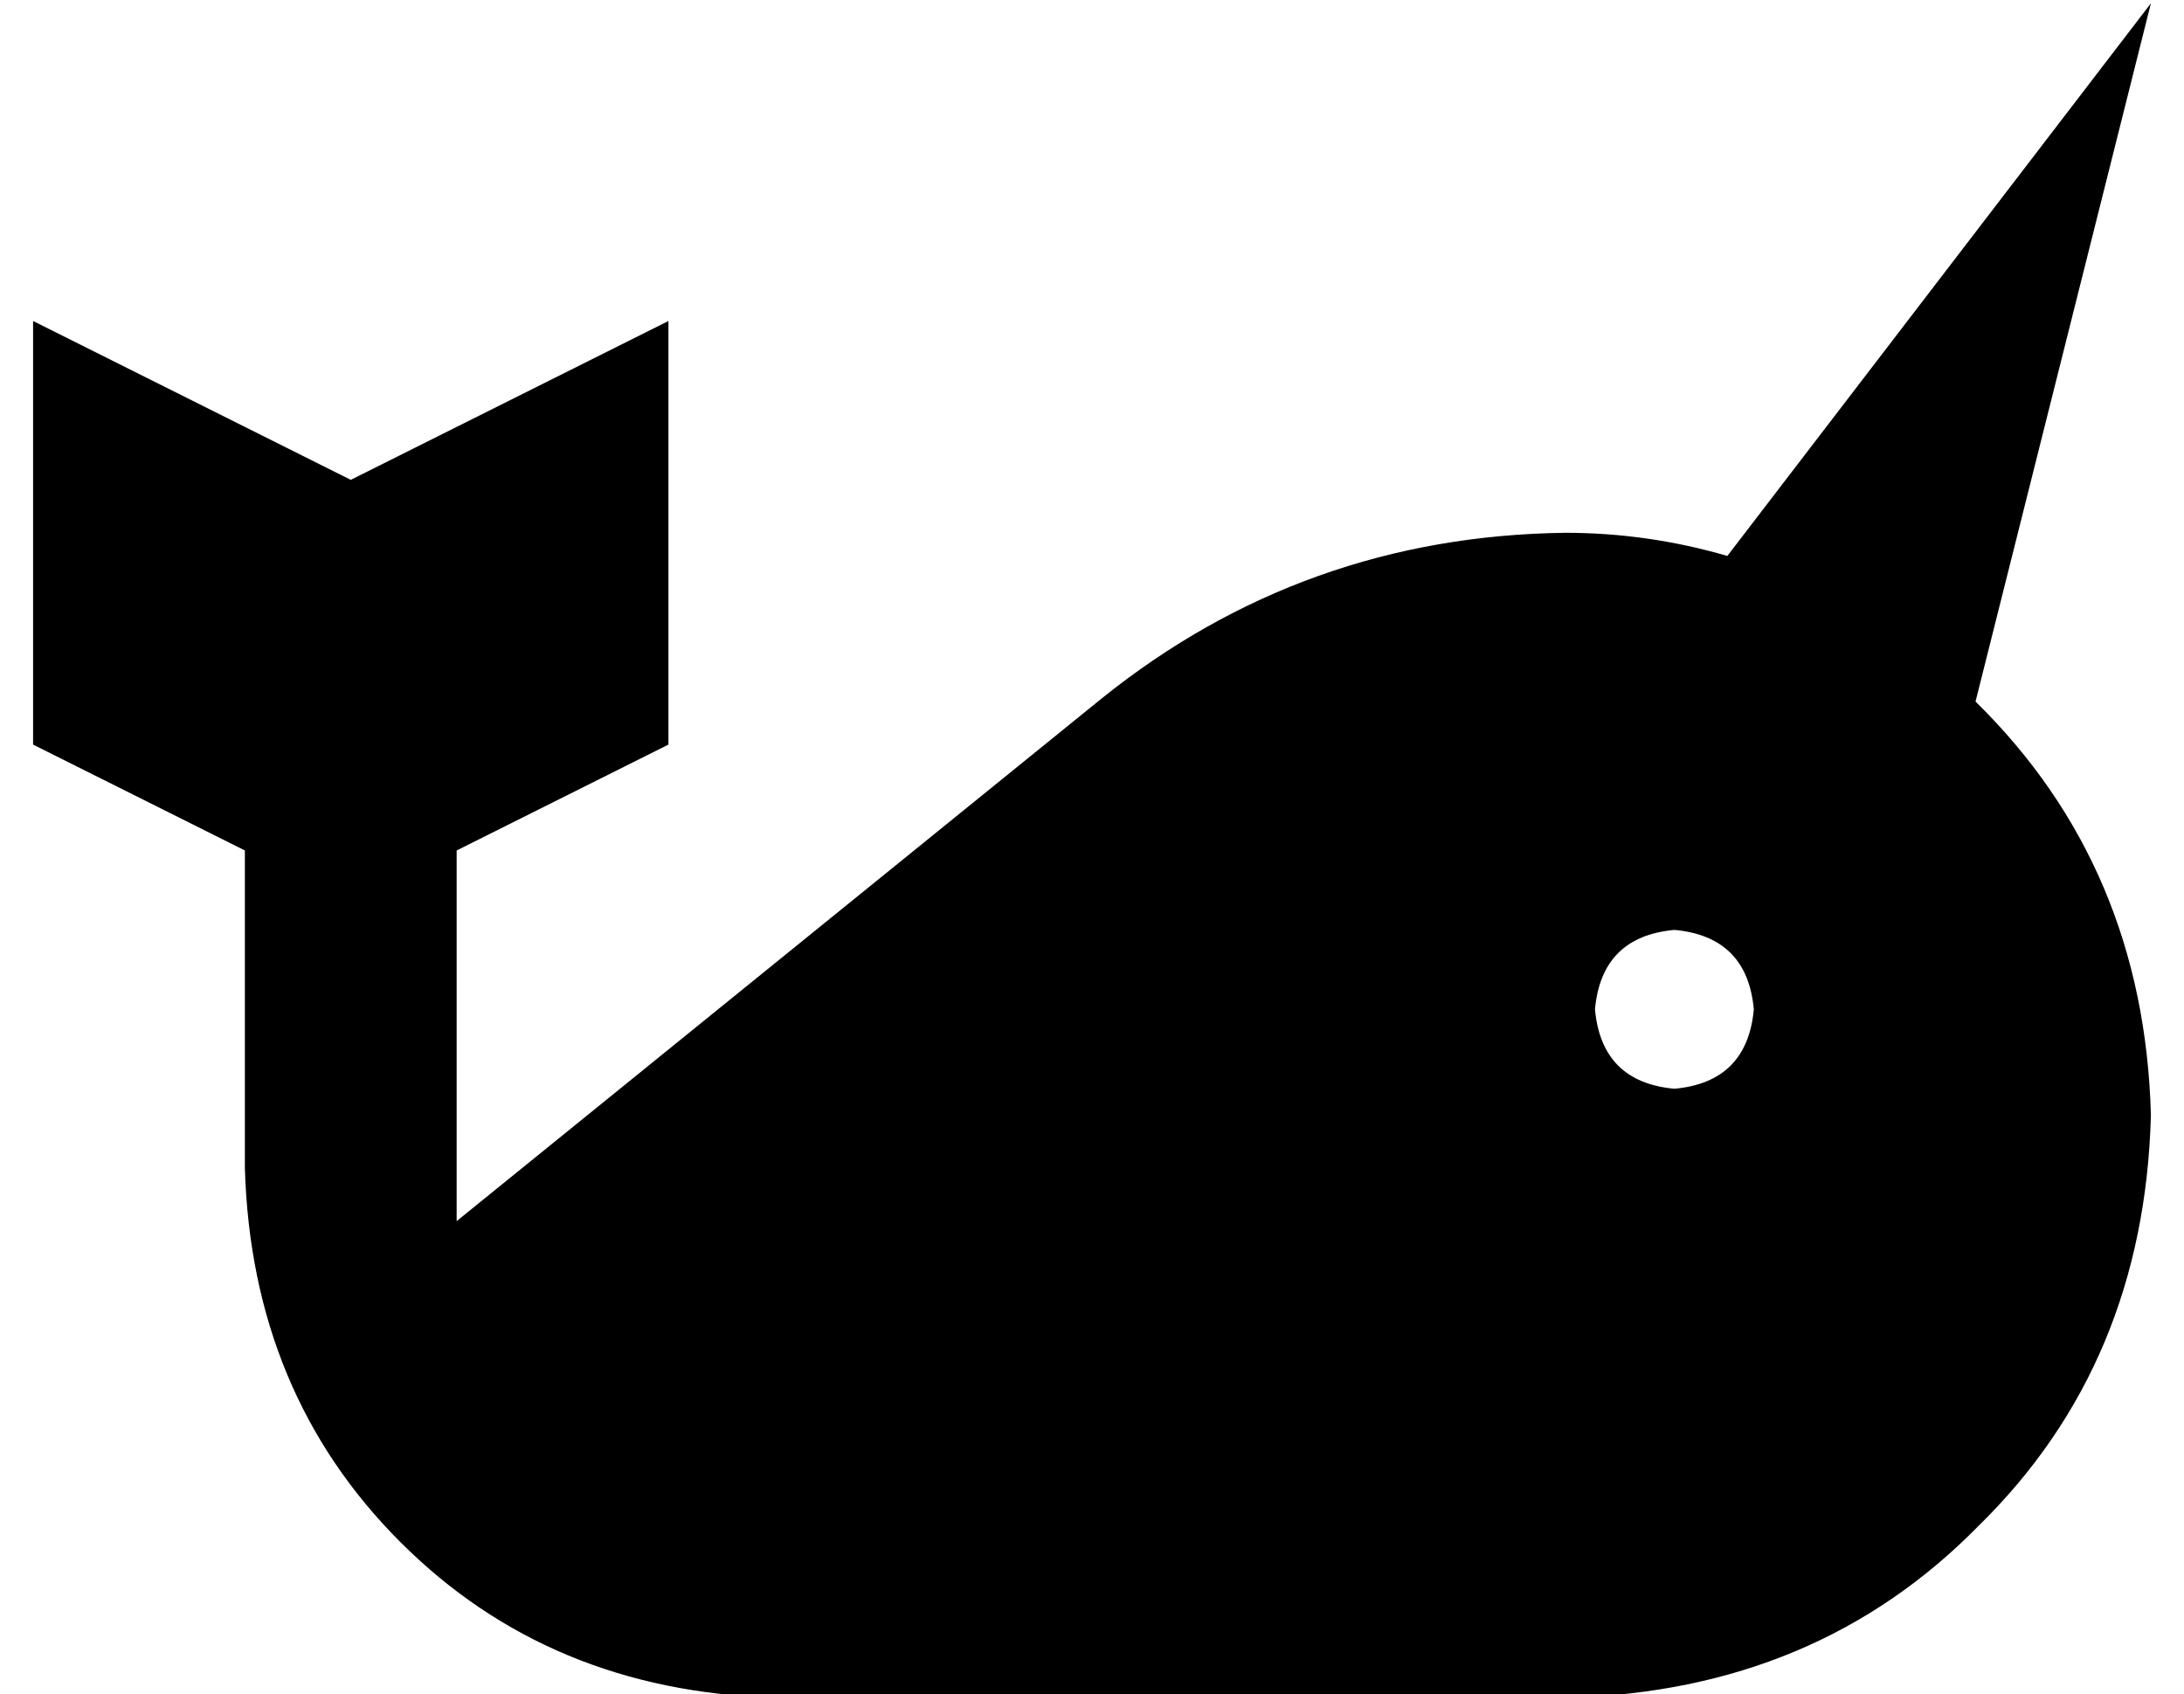 <?xml version="1.0" standalone="no"?>
<!DOCTYPE svg PUBLIC "-//W3C//DTD SVG 1.1//EN" "http://www.w3.org/Graphics/SVG/1.1/DTD/svg11.dtd" >
<svg xmlns="http://www.w3.org/2000/svg" xmlns:xlink="http://www.w3.org/1999/xlink" version="1.1" viewBox="-10 -40 660 512">
   <path fill="currentColor"
d="M640 297q-2 -75 -53 -125l53 -211v0l-128 167v0q-24 -7 -49 -7q-79 1 -140 50l-195 158v0v-112v0l64 -32v0v-128v0l-96 48v0l-96 -48v0v128v0l64 32v0v96v0q2 68 47 113t113 47h240v0q75 -2 124 -52q50 -49 52 -124v0zM496 241q22 2 24 24q-2 22 -24 24q-22 -2 -24 -24
q2 -22 24 -24v0z" />
</svg>
